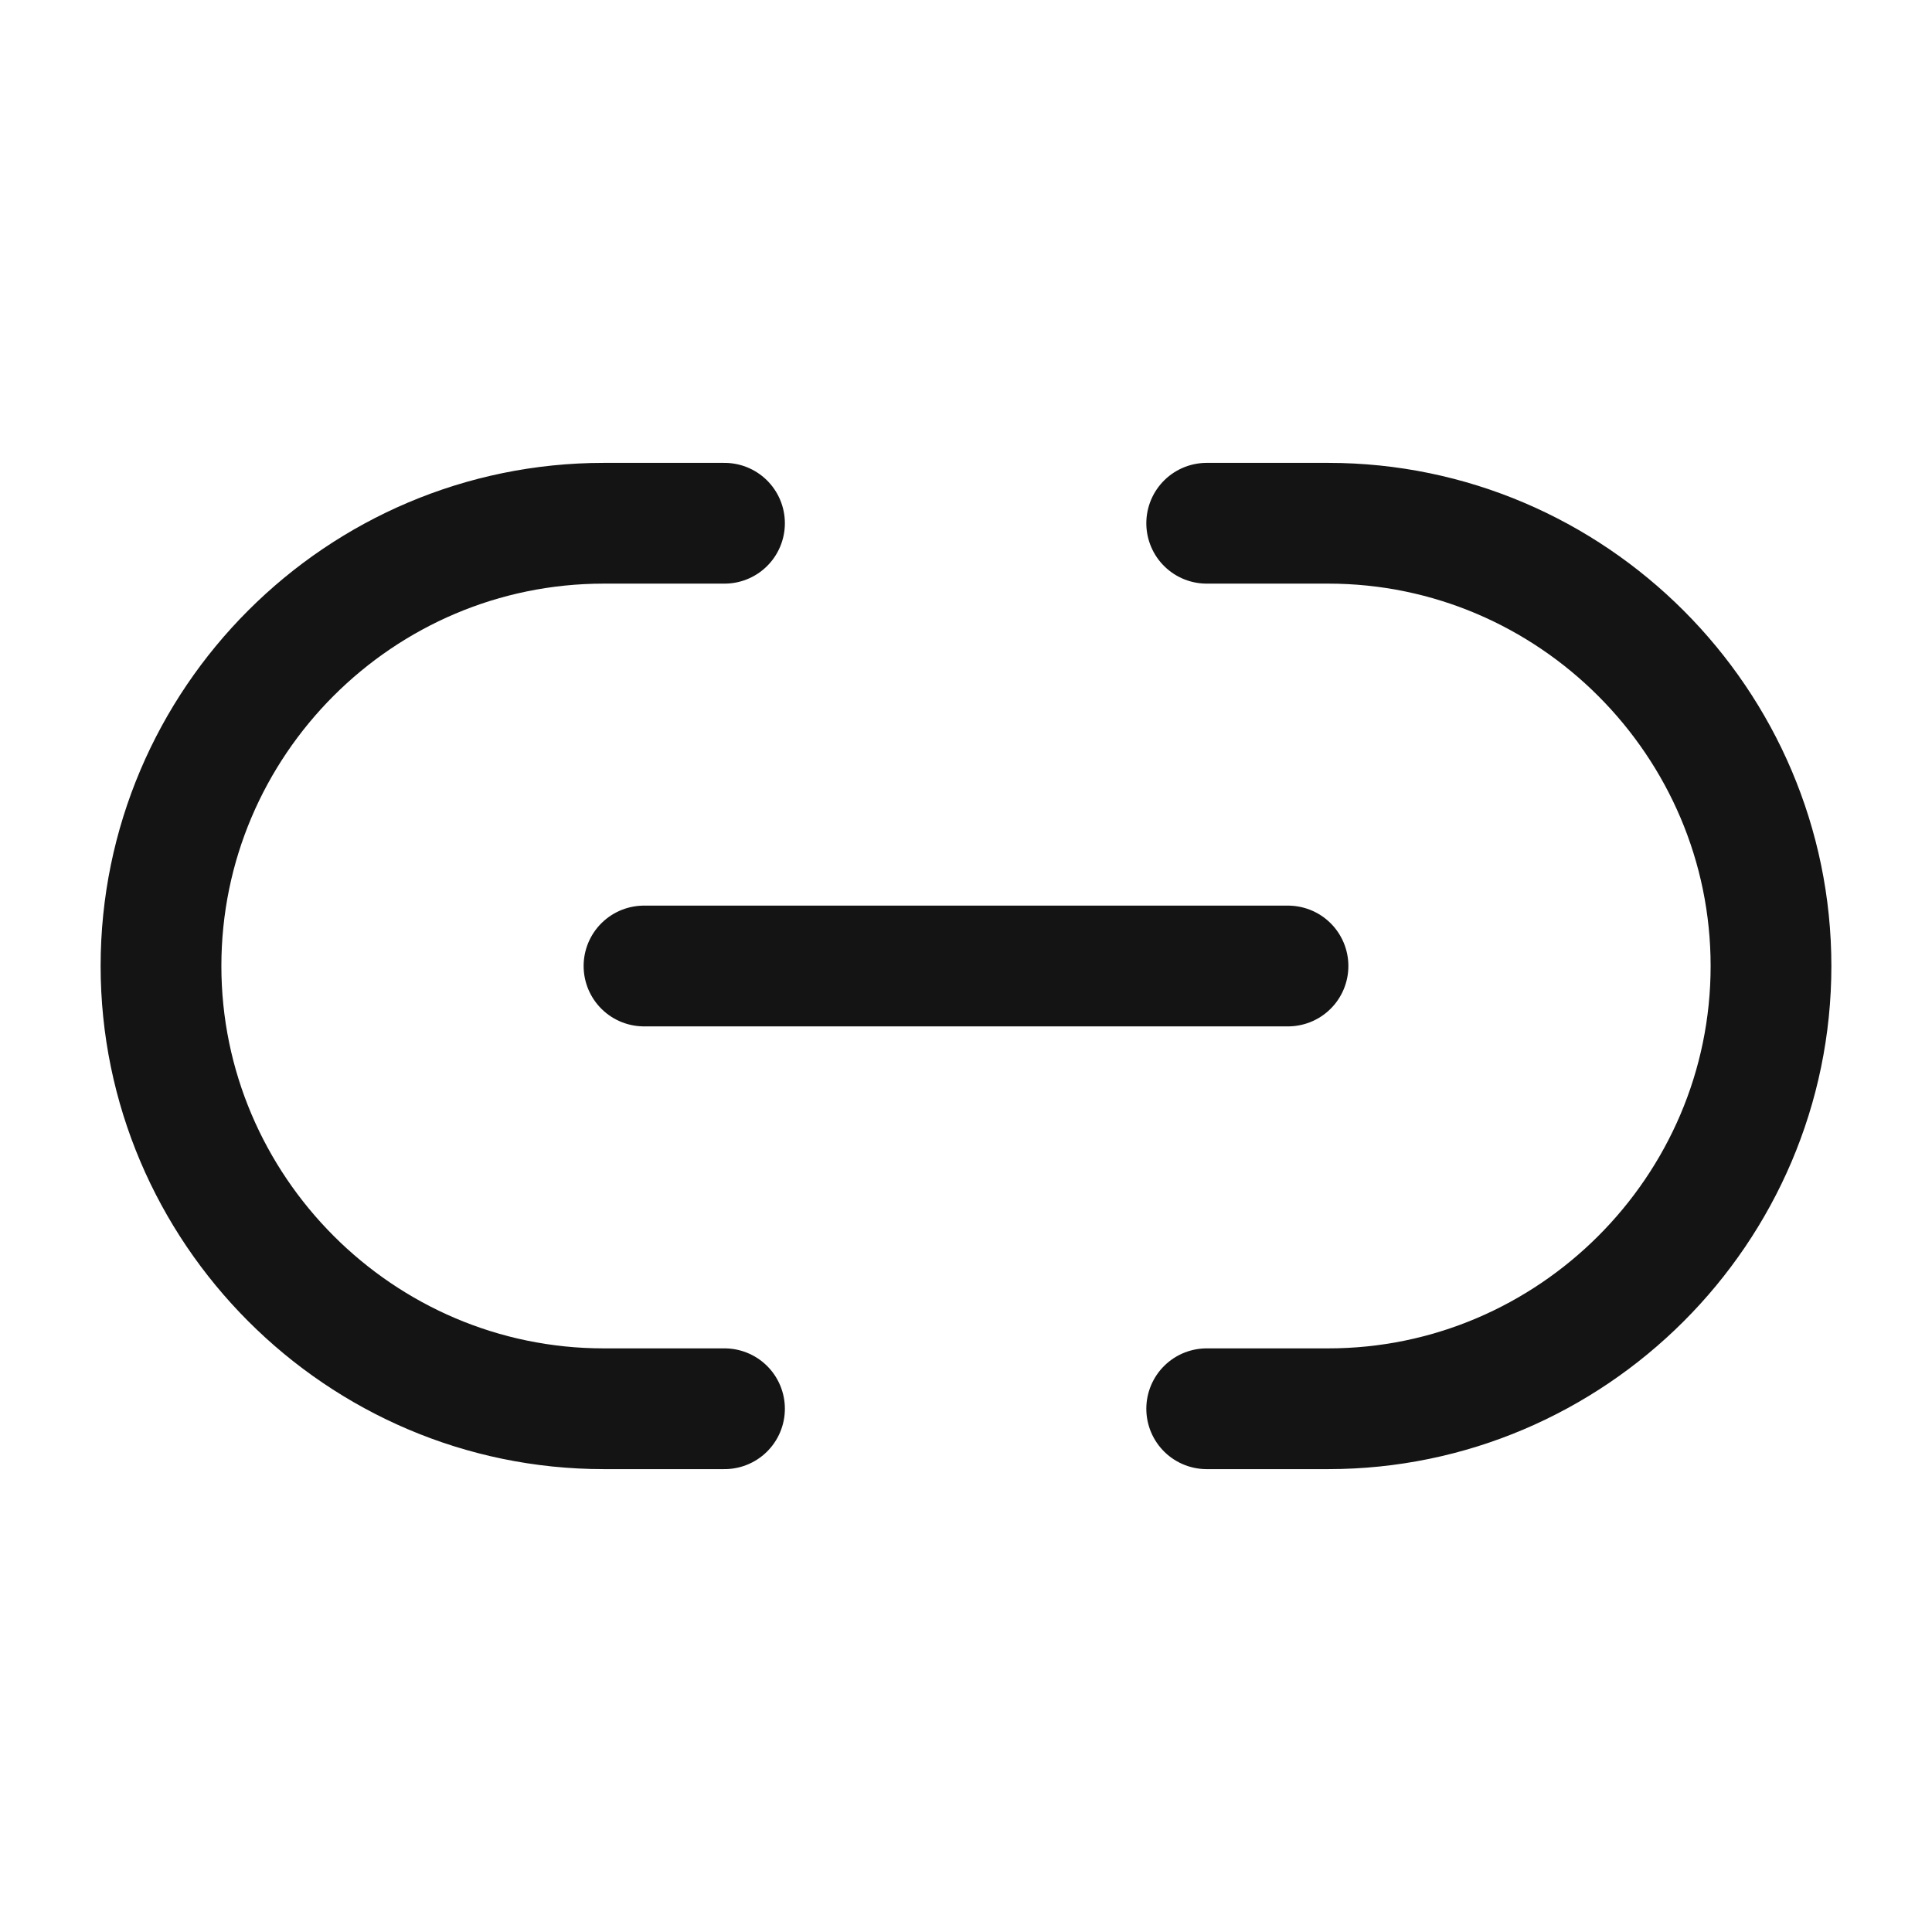 <svg width="24" height="24" viewBox="0 0 24 24" fill="none" xmlns="http://www.w3.org/2000/svg">
<g id="vuesax/linear/link">
<g id="link">
<path id="Vector" d="M14.99 17.5H16.5C19.52 17.5 22 15.03 22 12C22 8.98 19.53 6.5 16.5 6.5H14.99" stroke="#141414" stroke-width="1.5" stroke-linecap="round" stroke-linejoin="round"/>
<path id="Vector_2" d="M9 6.5H7.5C4.47 6.5 2 8.97 2 12C2 15.02 4.47 17.5 7.5 17.5H9" stroke="#141414" stroke-width="1.5" stroke-linecap="round" stroke-linejoin="round"/>
<path id="Vector_3" d="M8 12H16" stroke="#141414" stroke-width="1.5" stroke-linecap="round" stroke-linejoin="round"/>
</g>
</g>
</svg>
